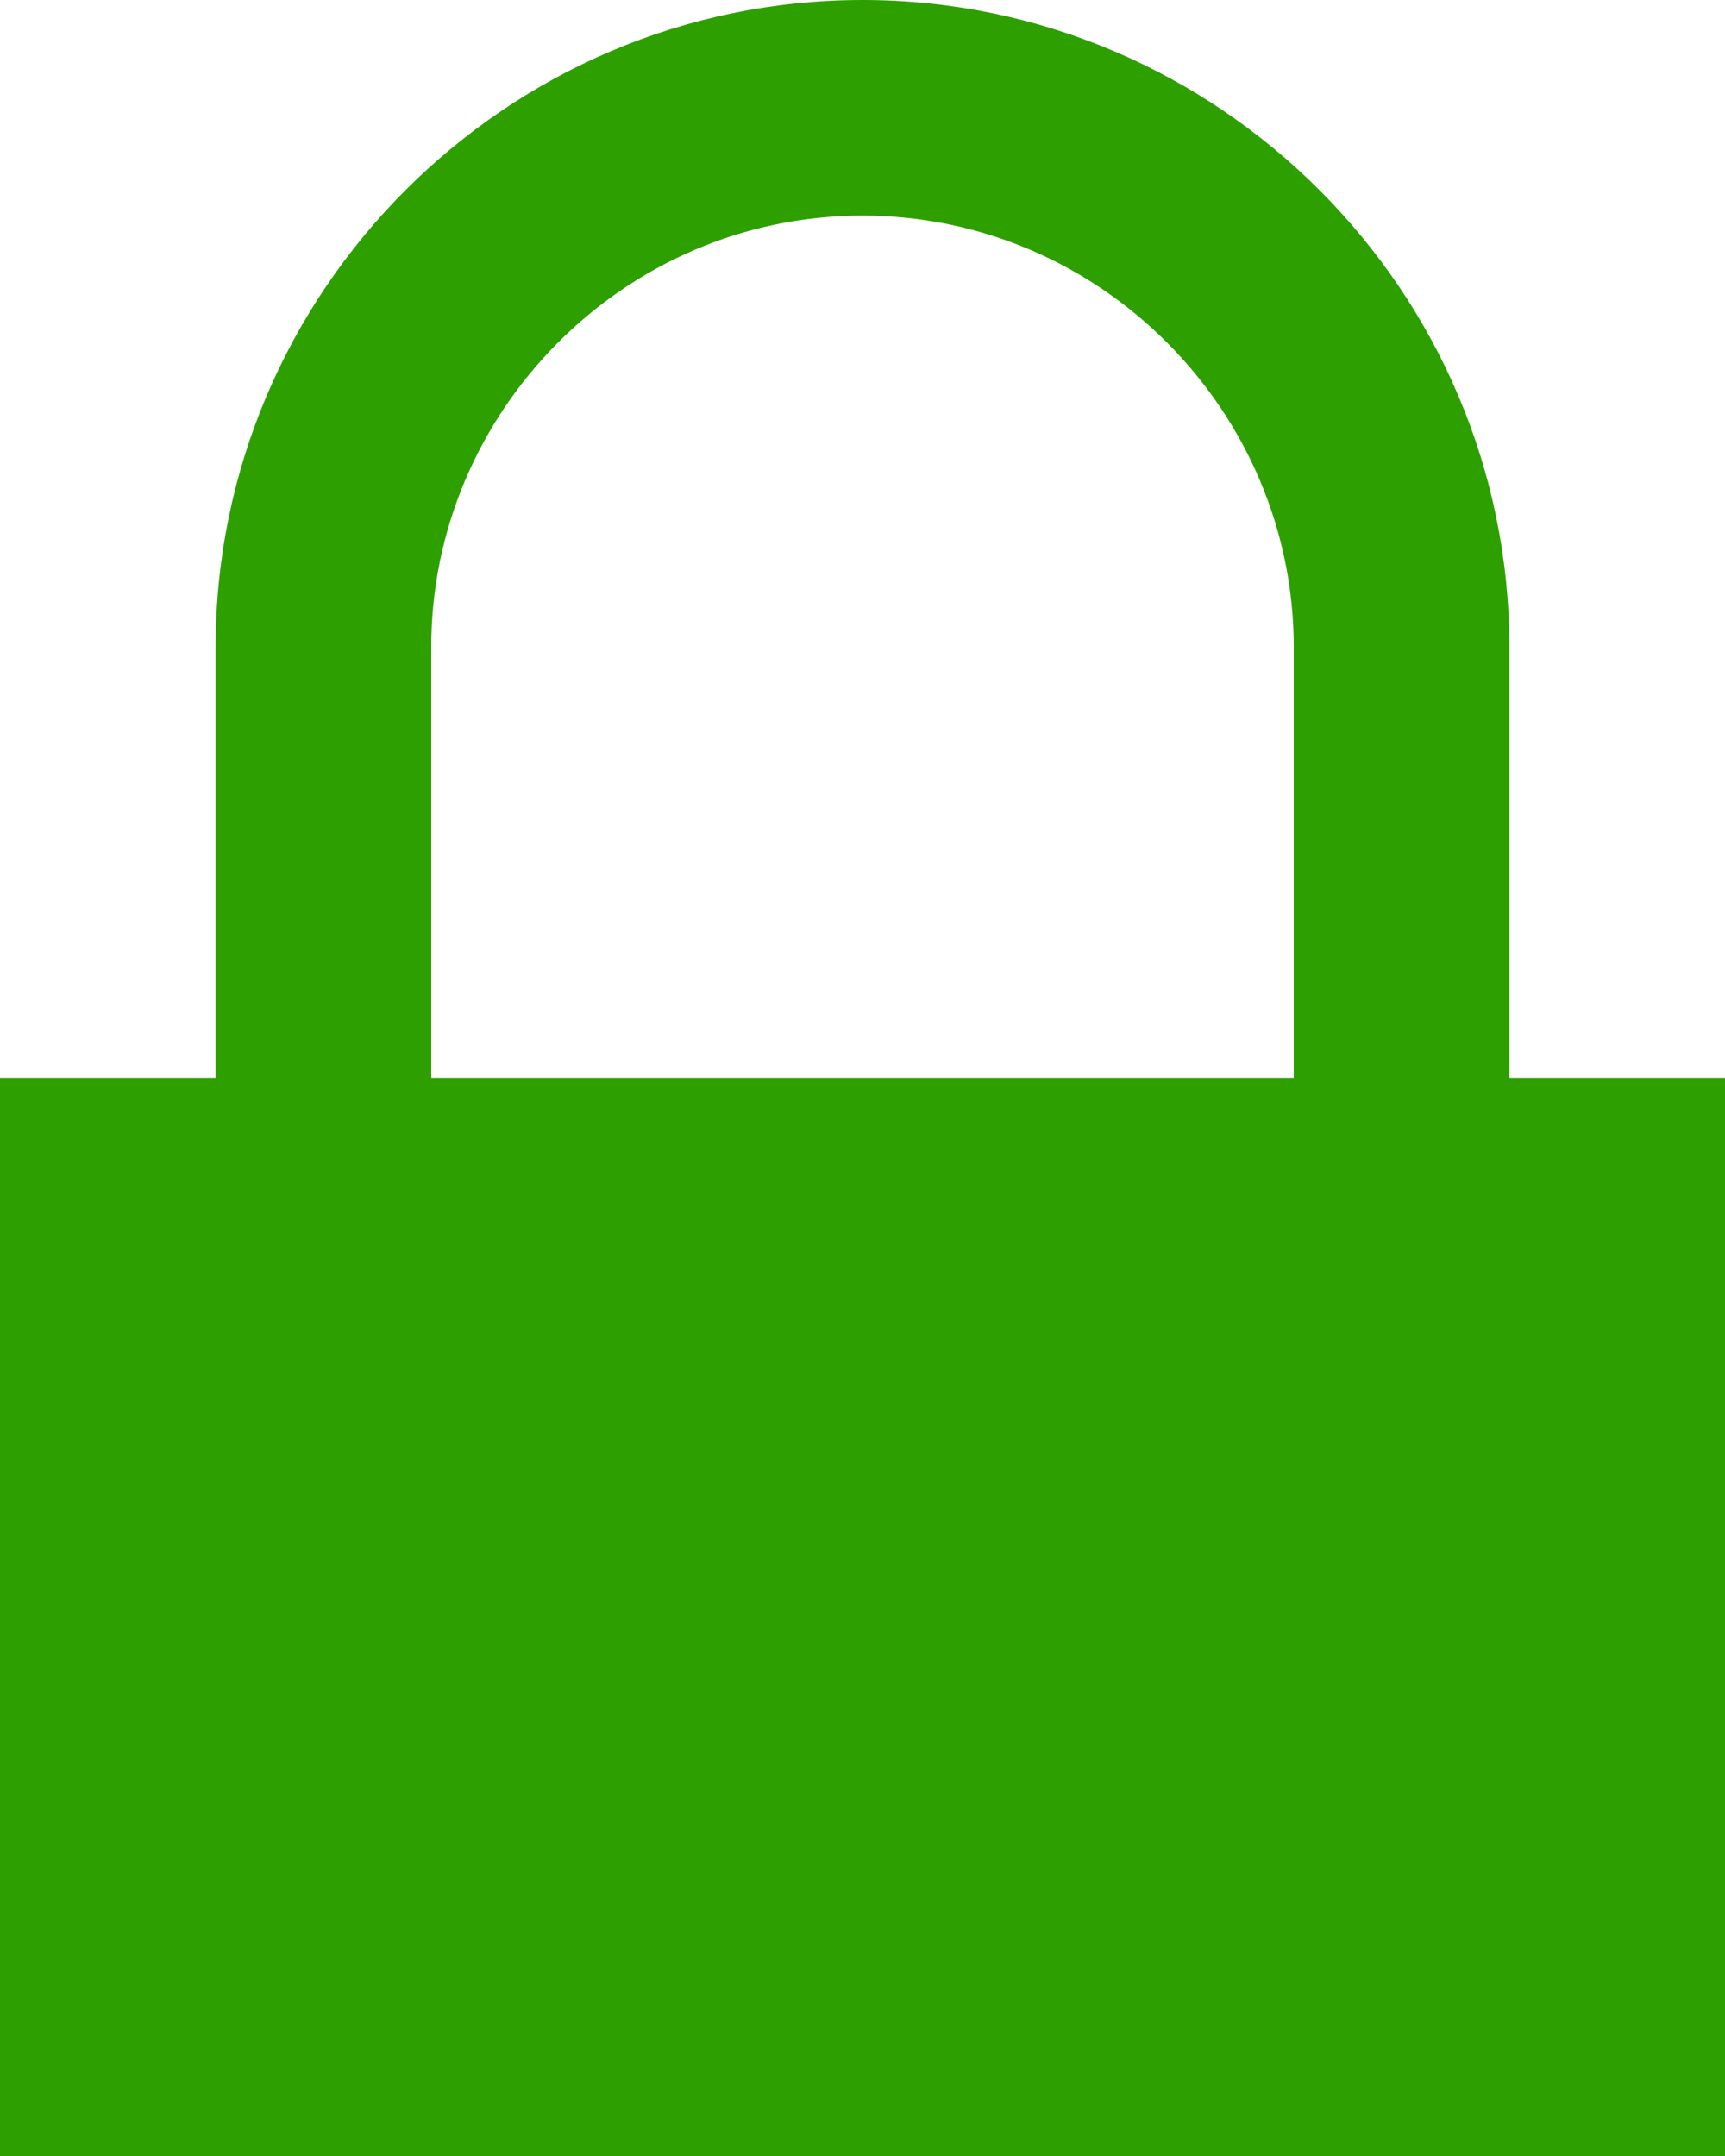 <svg id="Слой_1" data-name="Слой 1" xmlns="http://www.w3.org/2000/svg" viewBox="0 0 341.333 426.667"><defs><style>.cls-1{fill:#2da000;fill-rule:evenodd;}</style></defs><g id="Page-1"><g id="add"><path id="Combined-Shape" class="cls-1" d="M256,42.667c70.49,0,128,57.695,128,128V256h42.667V469.333H85.333V256H128V170.667C128,100.362,185.51,42.667,256,42.667Zm0,42.666c-47.331,0-85.333,39-85.333,85.334h0V256H341.333V170.667C341.333,124.329,303.33,85.333,256,85.333Z" transform="translate(-85.333 -42.667)"/></g></g></svg>